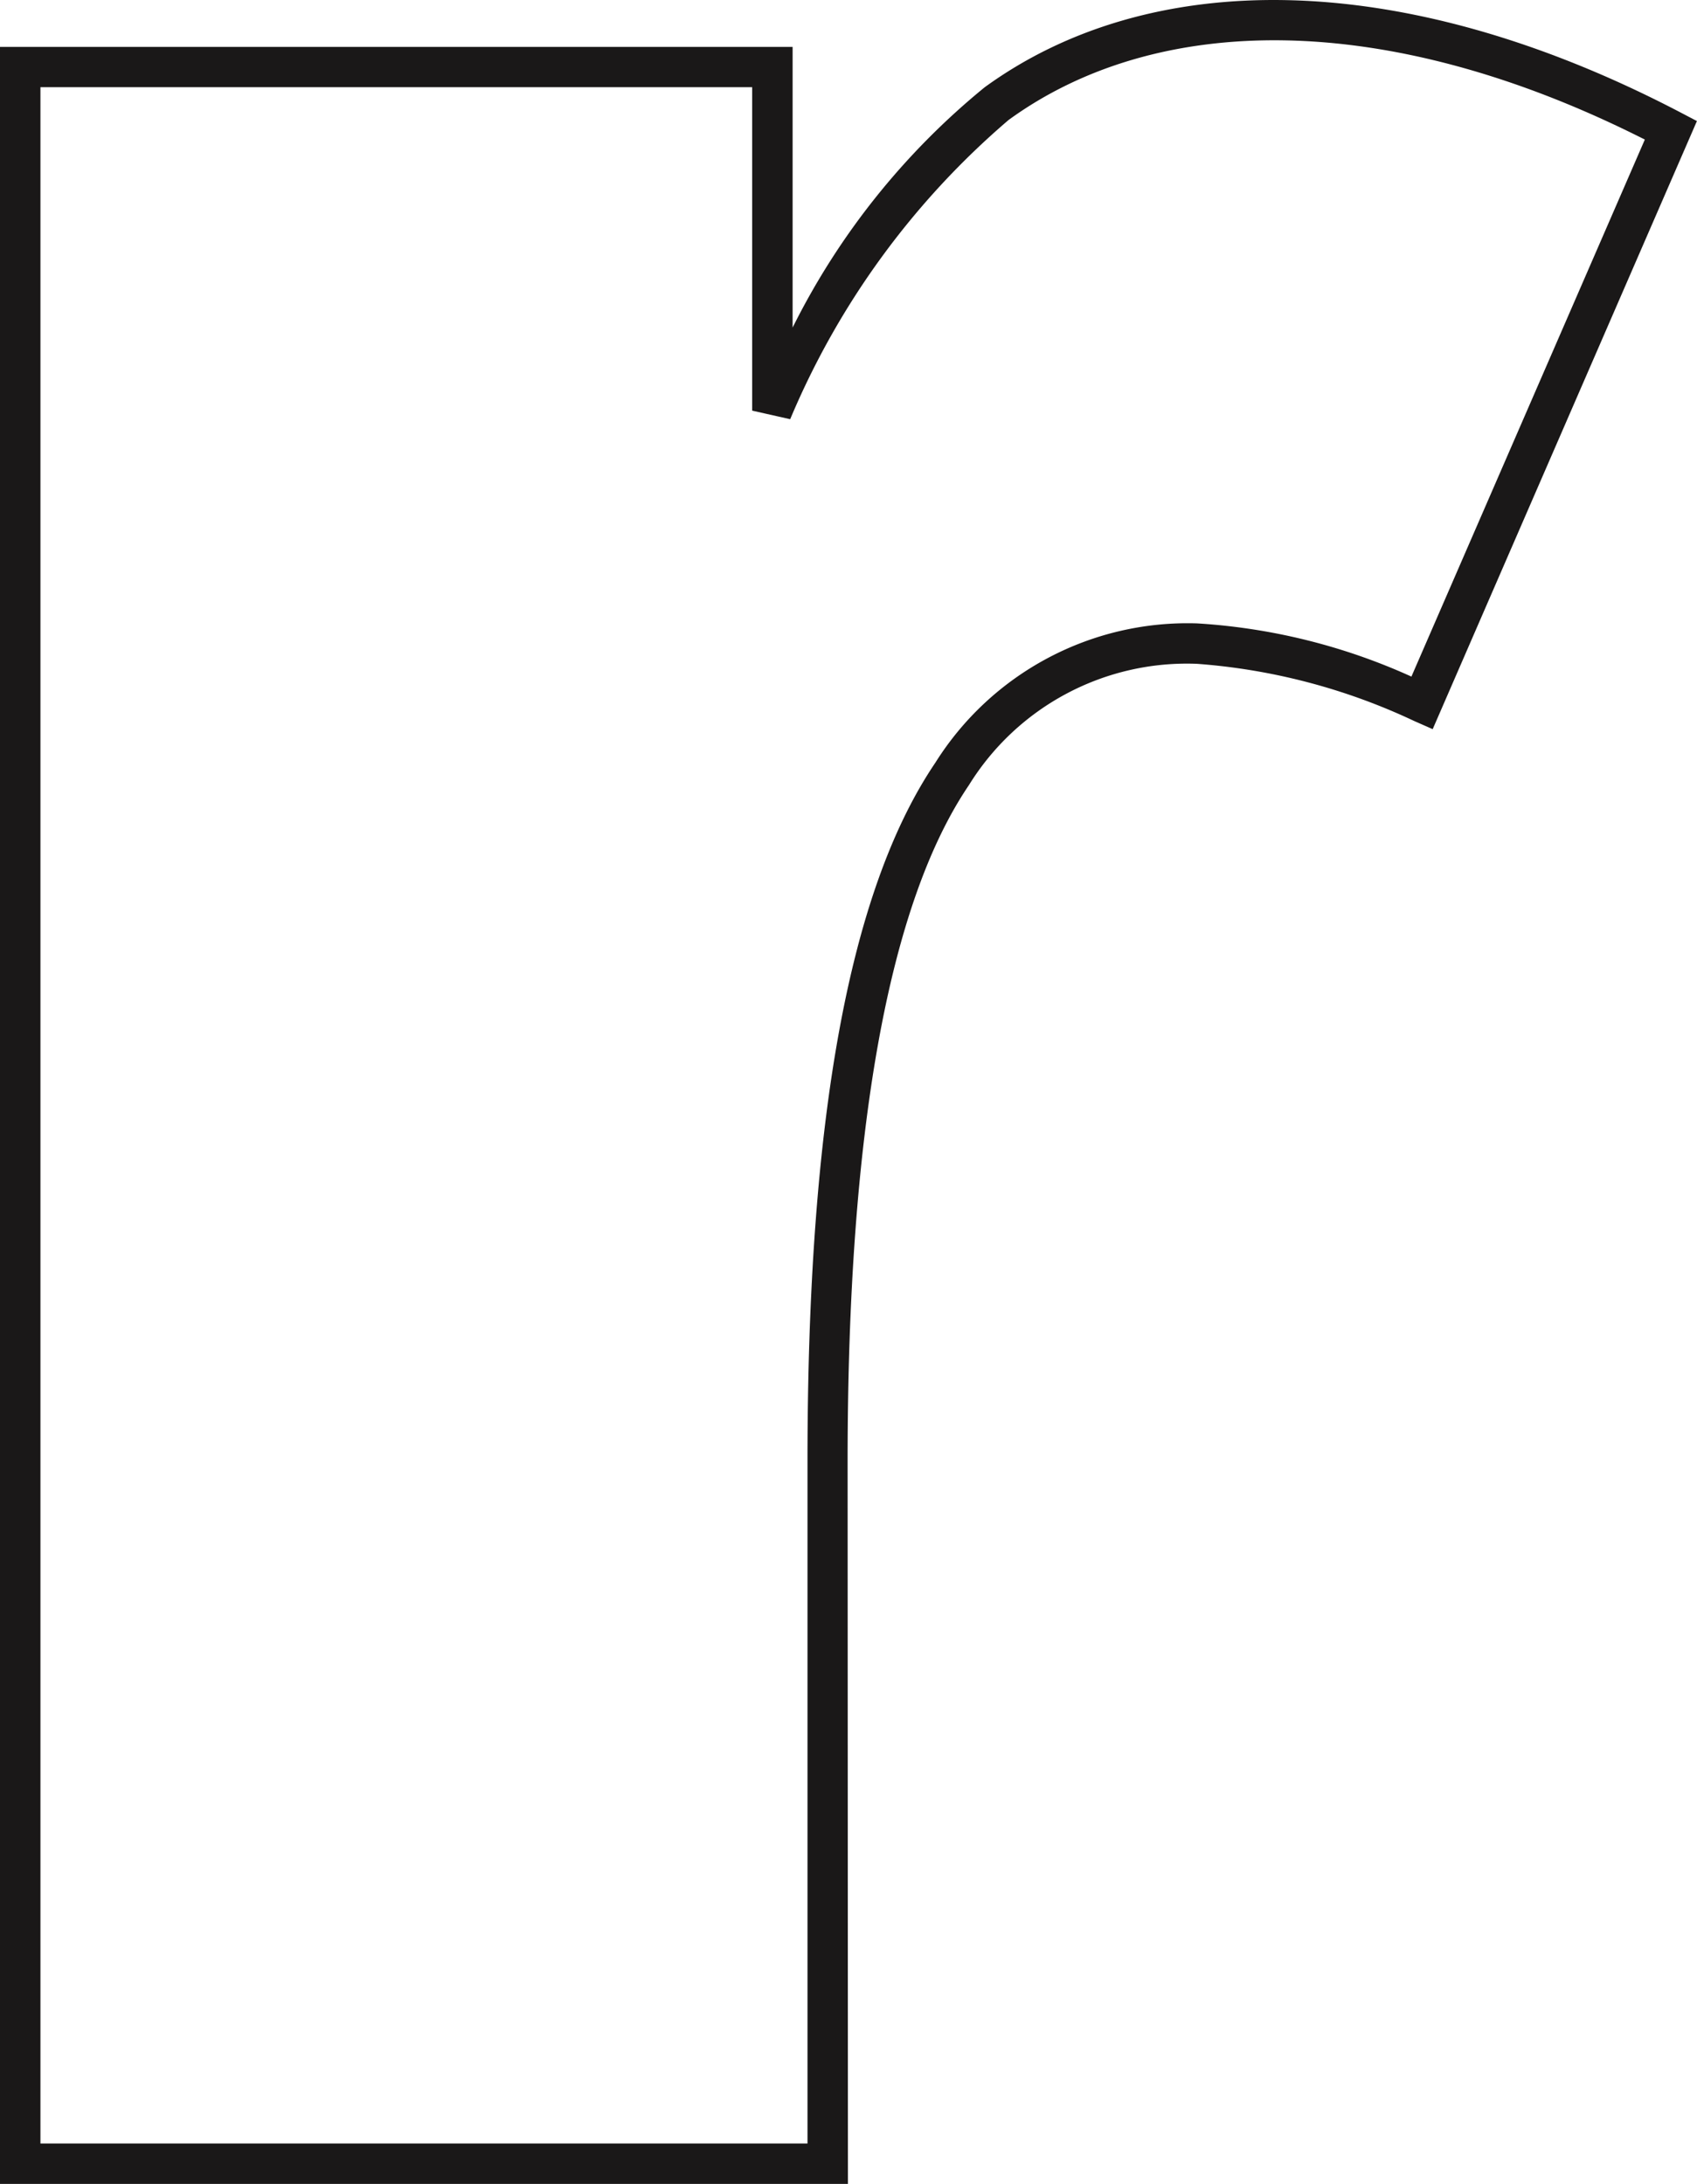 <svg xmlns="http://www.w3.org/2000/svg" xmlns:xlink="http://www.w3.org/1999/xlink" width="20.982" height="27.007" viewBox="0 0 20.982 27.007">
  <defs>
    <clipPath id="clip-path">
      <rect id="Retângulo_282" data-name="Retângulo 282" width="20.982" height="27.007" transform="translate(0 0)" fill="none"/>
    </clipPath>
  </defs>
  <g id="pinte_r_min" transform="translate(0 0)">
    <g id="Grupo_1669" data-name="Grupo 1669" clip-path="url(#clip-path)">
      <path id="Caminho_2696" data-name="Caminho 2696" d="M10.484,27.007H0V.58H9.8V4.051a9.029,9.029,0,0,1,2.375-2.972c2.015-1.465,5.118-1.51,8.6.31l.206.108-3.267,7.52-.227-.1A7.6,7.6,0,0,0,14.8,8.209a3.168,3.168,0,0,0-2.82,1.5c-.994,1.466-1.5,4.277-1.5,8.357ZM.5,26.507H9.984V18.066c0-4.24.518-7.065,1.582-8.636A3.681,3.681,0,0,1,14.8,7.709a7.506,7.506,0,0,1,2.651.658l2.886-6.641C17.121.1,14.289.161,12.47,1.484a9.915,9.915,0,0,0-2.7,3.7L9.3,5.078v-4H.5Z" fill="#1a1818"/>
    </g>
  </g>
</svg>
